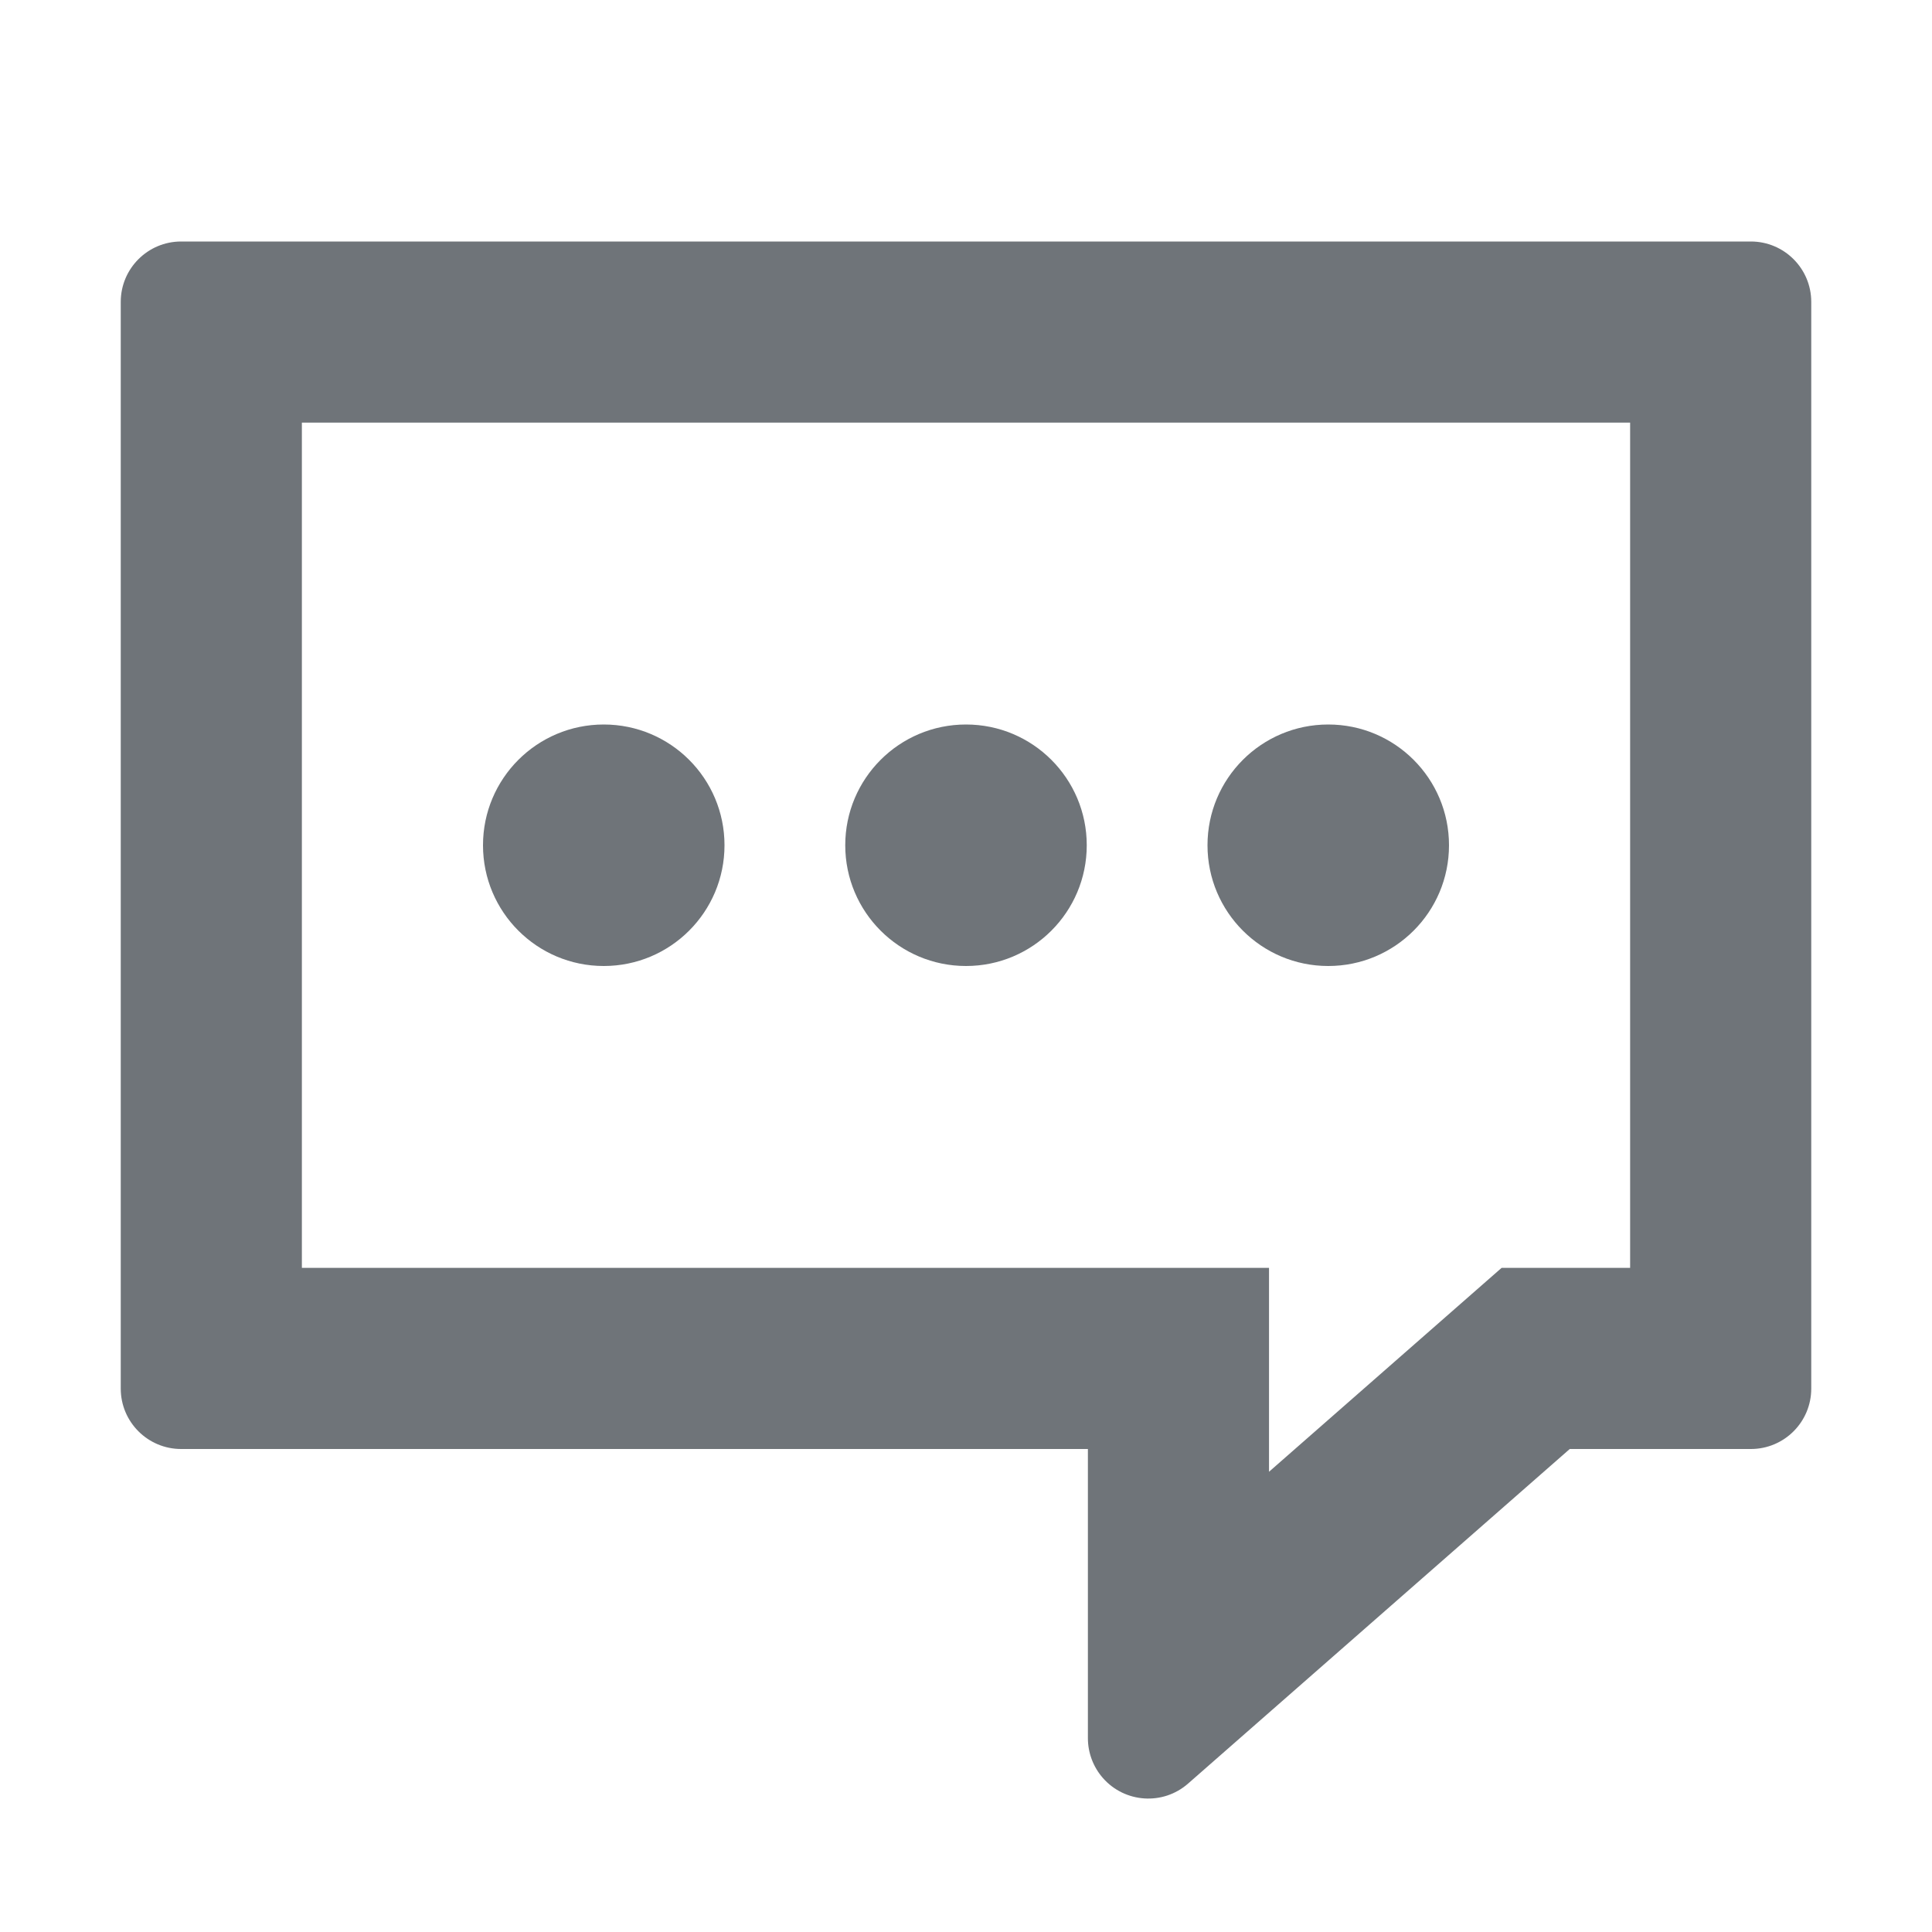 <?xml version="1.0" encoding="UTF-8"?>
<svg width="32px" height="32px" viewBox="0 0 32 32" version="1.1" xmlns="http://www.w3.org/2000/svg" xmlns:xlink="http://www.w3.org/1999/xlink">
    <!-- Generator: Sketch 55.2 (78181) - https://sketchapp.com -->
    <title>ICON/32左树/我的消息</title>
    <desc>Created with Sketch.</desc>
    <g id="ICON/32左树/我的消息" stroke="none" stroke-width="1" fill="none" fill-rule="evenodd">
        <path d="M24.871,21 L27,21 L27,7 L5,7 L5,21 L21.019,21 L21.019,24.377 L24.871,21 Z M3,4 L29,4 C29.552,4 30,4.448 30,5 L30,23 C30,23.552 29.552,24 29,24 L26,24 L19.678,29.542 C19.263,29.906 18.631,29.864 18.267,29.449 C18.107,29.266 18.019,29.032 18.019,28.79 L18.019,24 L3,24 C2.448,24 2,23.552 2,23 L2,5 C2,4.448 2.448,4 3,4 Z M10,16 C8.895,16 8,15.105 8,14 C8,12.895 8.895,12 10,12 C11.105,12 12,12.895 12,14 C12,15.105 11.105,16 10,16 Z M16,16 C14.895,16 14,15.105 14,14 C14,12.895 14.895,12 16,12 C17.105,12 18,12.895 18,14 C18,15.105 17.105,16 16,16 Z M22,16 C20.895,16 20,15.105 20,14 C20,12.895 20.895,12 22,12 C23.105,12 24,12.895 24,14 C24,15.105 23.105,16 22,16 Z" id="Combined-Shape" fill="#6F7479" fill-rule="nonzero"></path>
    </g>
</svg>
